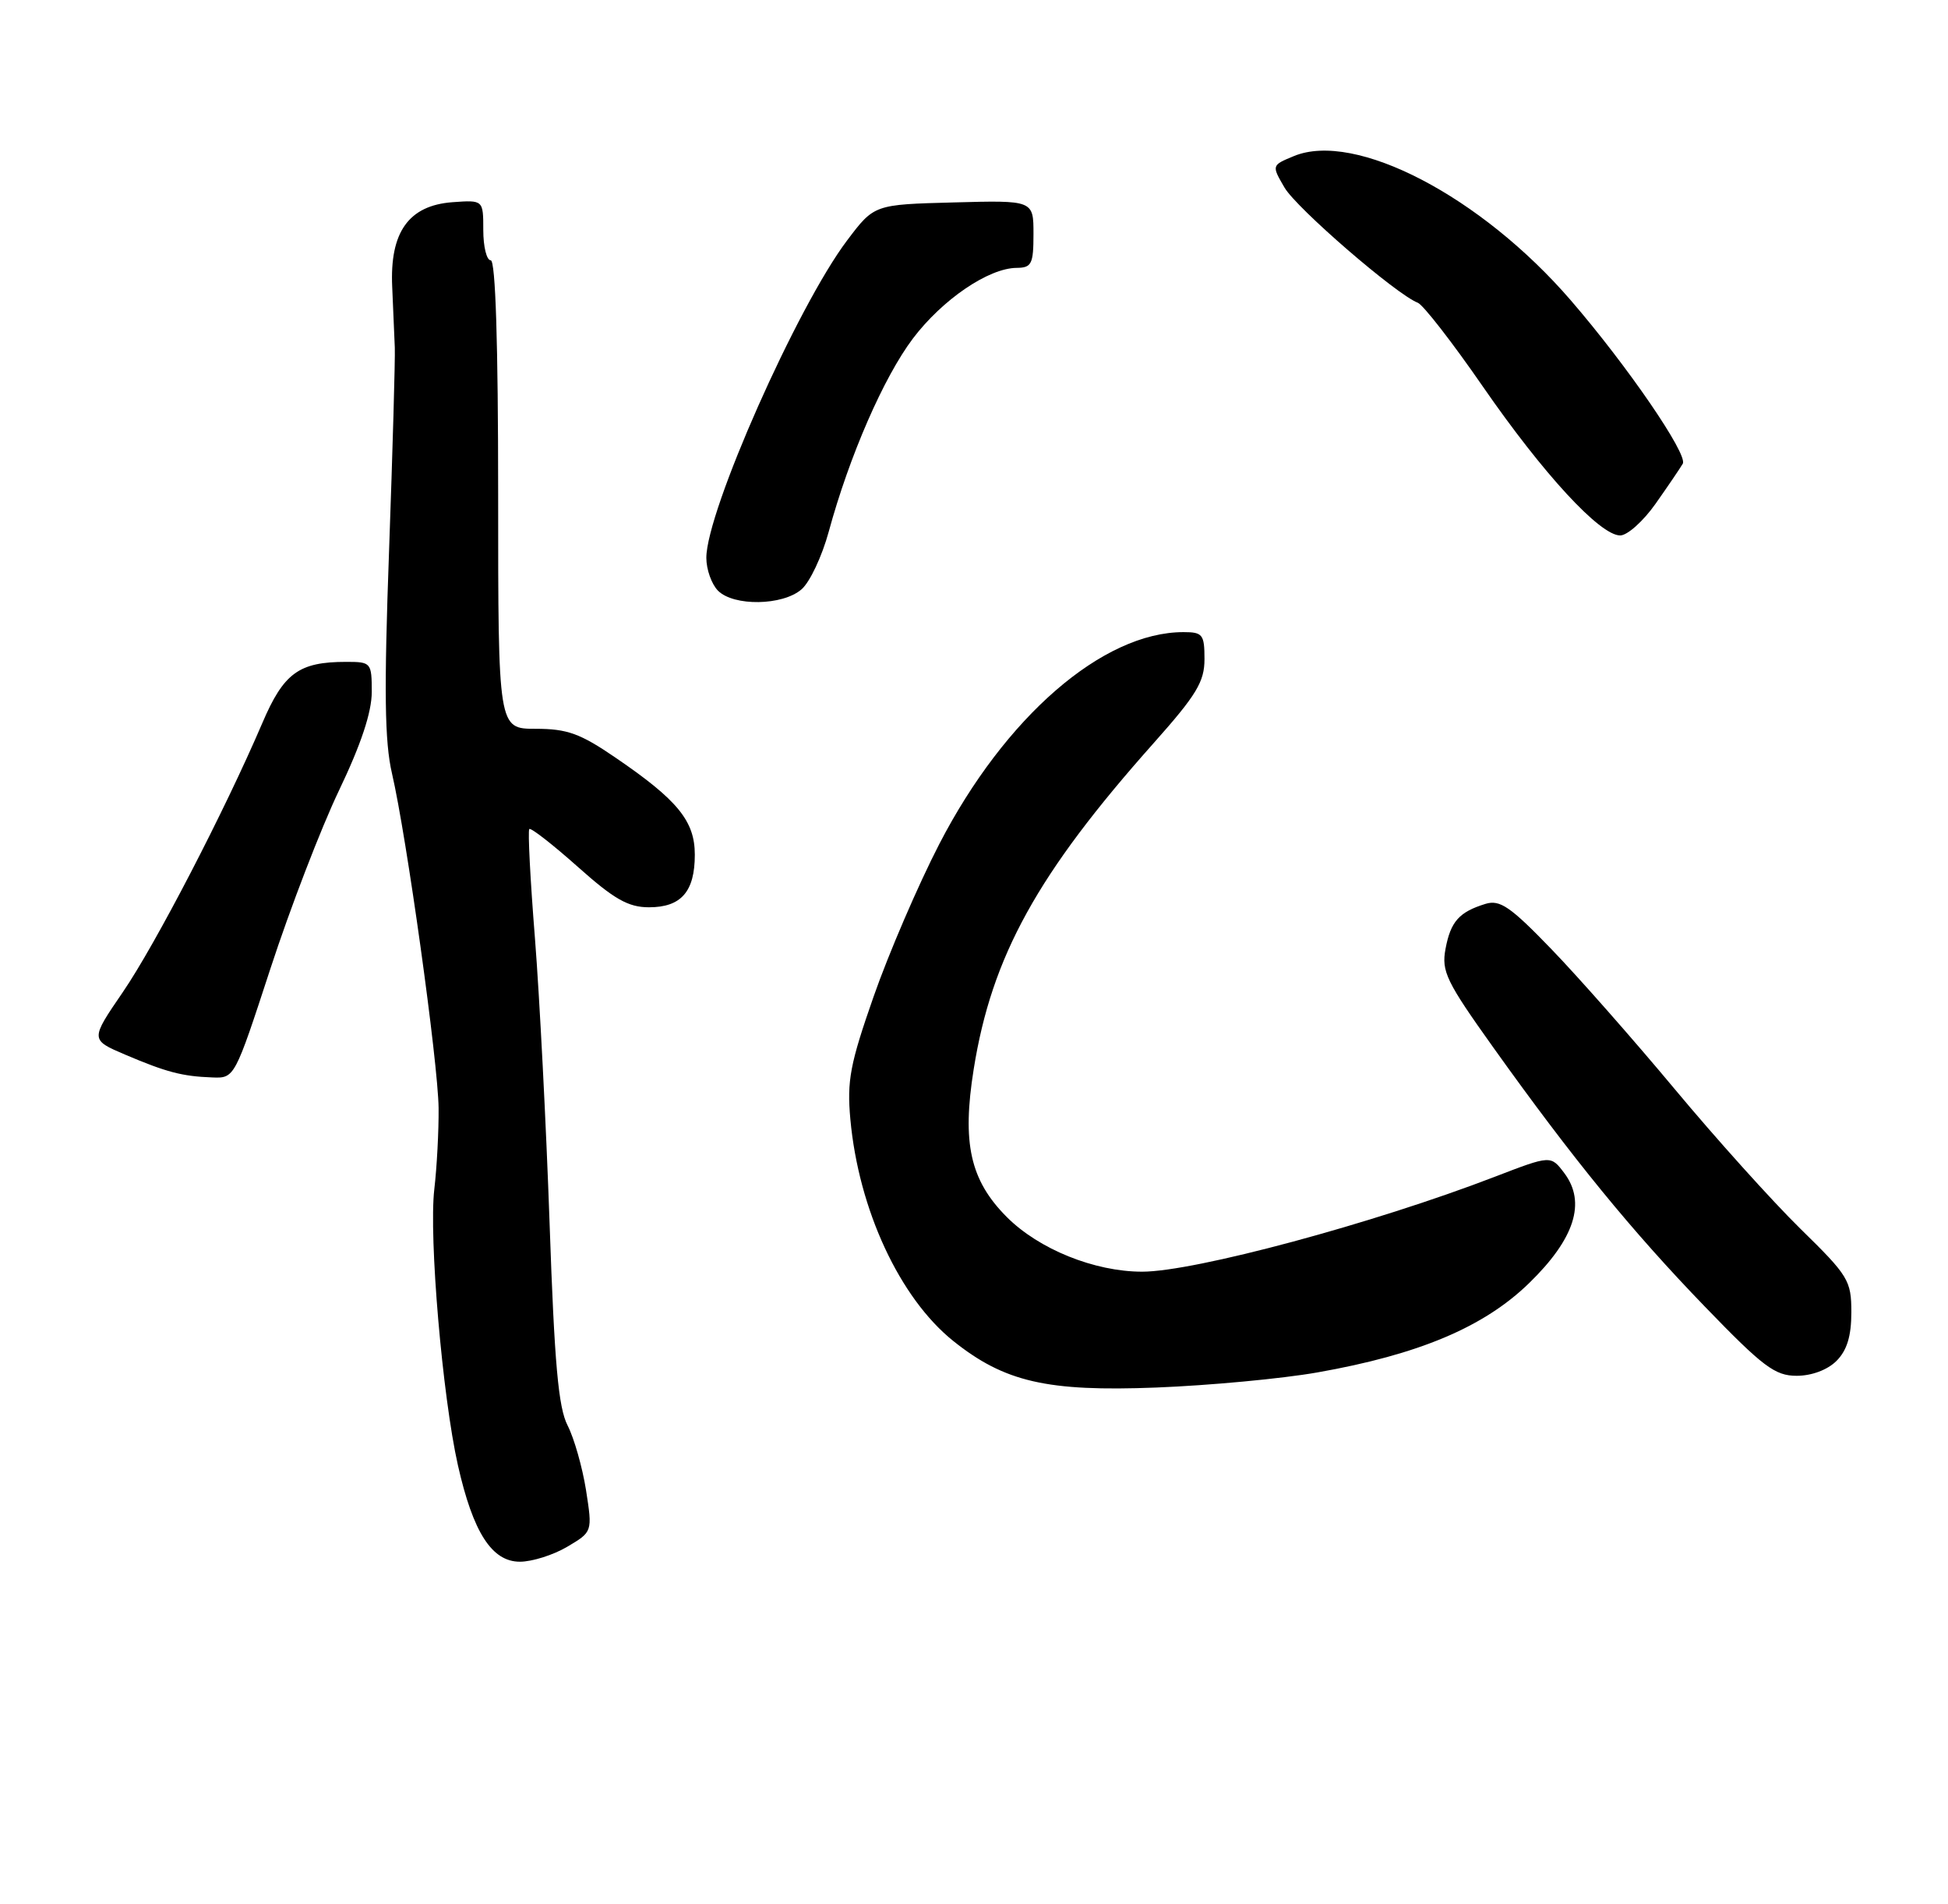<?xml version="1.0" encoding="UTF-8" standalone="no"?>
<!DOCTYPE svg PUBLIC "-//W3C//DTD SVG 1.1//EN" "http://www.w3.org/Graphics/SVG/1.1/DTD/svg11.dtd" >
<svg xmlns="http://www.w3.org/2000/svg" xmlns:xlink="http://www.w3.org/1999/xlink" version="1.1" viewBox="0 0 262 256">
 <g >
 <path fill="currentColor"
d=" M 76.29 207.99 C 79.69 205.98 79.69 205.98 78.82 200.38 C 78.33 197.30 77.22 193.40 76.35 191.70 C 75.10 189.30 74.57 183.37 73.92 164.56 C 73.46 151.33 72.57 134.06 71.95 126.18 C 71.32 118.31 70.98 111.69 71.19 111.48 C 71.40 111.27 74.33 113.55 77.70 116.55 C 82.61 120.93 84.50 122.00 87.29 122.00 C 91.62 122.00 93.45 119.89 93.45 114.93 C 93.45 110.41 91.16 107.59 82.80 101.89 C 78.04 98.63 76.29 98.00 72.05 98.00 C 67.00 98.00 67.00 98.00 67.00 66.50 C 67.00 46.17 66.65 35.00 66.00 35.00 C 65.45 35.00 65.00 33.17 65.00 30.94 C 65.00 26.89 65.00 26.89 60.85 27.19 C 54.97 27.63 52.41 31.21 52.75 38.57 C 52.88 41.56 53.04 45.24 53.10 46.75 C 53.16 48.26 52.81 60.52 52.33 74.00 C 51.64 92.95 51.73 99.75 52.72 104.00 C 54.69 112.49 58.92 142.85 58.99 149.00 C 59.02 152.03 58.76 156.95 58.41 159.94 C 57.67 166.36 59.50 187.75 61.59 197.04 C 63.63 206.07 66.15 210.00 69.93 210.00 C 71.55 210.00 74.42 209.10 76.29 207.99 Z  M 177.17 184.55 C 190.84 182.14 199.58 178.45 205.65 172.55 C 211.80 166.57 213.36 161.68 210.39 157.74 C 208.58 155.34 208.58 155.34 201.04 158.24 C 184.74 164.52 160.64 171.00 153.62 171.00 C 147.20 171.00 139.71 167.97 135.40 163.64 C 130.48 158.70 129.37 153.71 130.96 143.77 C 133.38 128.60 139.51 117.49 155.21 99.87 C 160.94 93.43 162.00 91.67 162.00 88.62 C 162.00 85.32 161.75 85.00 159.18 85.00 C 148.31 85.00 135.16 96.41 126.33 113.50 C 123.49 119.00 119.52 128.22 117.50 134.00 C 114.33 143.06 113.90 145.32 114.37 150.50 C 115.48 162.64 120.99 174.52 128.20 180.31 C 135.10 185.83 140.82 187.15 155.50 186.58 C 162.65 186.30 172.40 185.39 177.17 184.55 Z  M 247.00 183.00 C 248.41 181.59 249.00 179.67 249.00 176.47 C 249.00 172.18 248.62 171.56 242.14 165.22 C 238.37 161.52 230.76 153.07 225.23 146.43 C 219.70 139.80 212.23 131.32 208.63 127.60 C 203.14 121.91 201.73 120.95 199.80 121.54 C 196.25 122.63 195.11 123.91 194.42 127.58 C 193.85 130.62 194.51 131.98 200.88 140.90 C 211.52 155.80 219.43 165.49 229.35 175.75 C 237.13 183.80 238.73 185.00 241.65 185.00 C 243.67 185.00 245.80 184.20 247.00 183.00 Z  M 36.37 130.25 C 39.02 122.14 43.17 111.36 45.59 106.30 C 48.56 100.10 50.00 95.77 50.00 93.05 C 50.00 89.10 49.91 89.00 46.57 89.00 C 40.20 89.00 38.16 90.49 35.28 97.23 C 30.24 109.00 20.91 127.00 16.52 133.41 C 12.14 139.81 12.14 139.81 16.82 141.81 C 22.39 144.18 24.50 144.73 28.53 144.88 C 31.55 145.00 31.55 145.00 36.37 130.25 Z  M 107.80 79.25 C 108.92 78.29 110.56 74.80 111.46 71.50 C 114.23 61.33 118.85 50.73 122.79 45.51 C 126.76 40.27 132.97 36.04 136.75 36.02 C 138.75 36.00 139.00 35.50 139.00 31.47 C 139.00 26.93 139.00 26.93 128.29 27.22 C 117.58 27.50 117.58 27.50 113.94 32.32 C 107.22 41.21 95.00 68.77 95.00 75.01 C 95.00 76.58 95.71 78.56 96.57 79.43 C 98.69 81.55 105.26 81.45 107.80 79.25 Z  M 222.66 67.75 C 224.31 65.41 225.96 62.98 226.33 62.35 C 227.04 61.11 218.87 49.19 211.28 40.40 C 199.19 26.39 182.26 17.58 174.02 20.99 C 171.02 22.23 171.02 22.23 172.76 25.22 C 174.39 28.01 187.80 39.60 190.69 40.71 C 191.41 40.99 195.34 46.04 199.42 51.95 C 207.57 63.74 215.19 72.00 217.91 72.00 C 218.87 72.00 221.01 70.09 222.66 67.75 Z "/>
</g>
</svg>